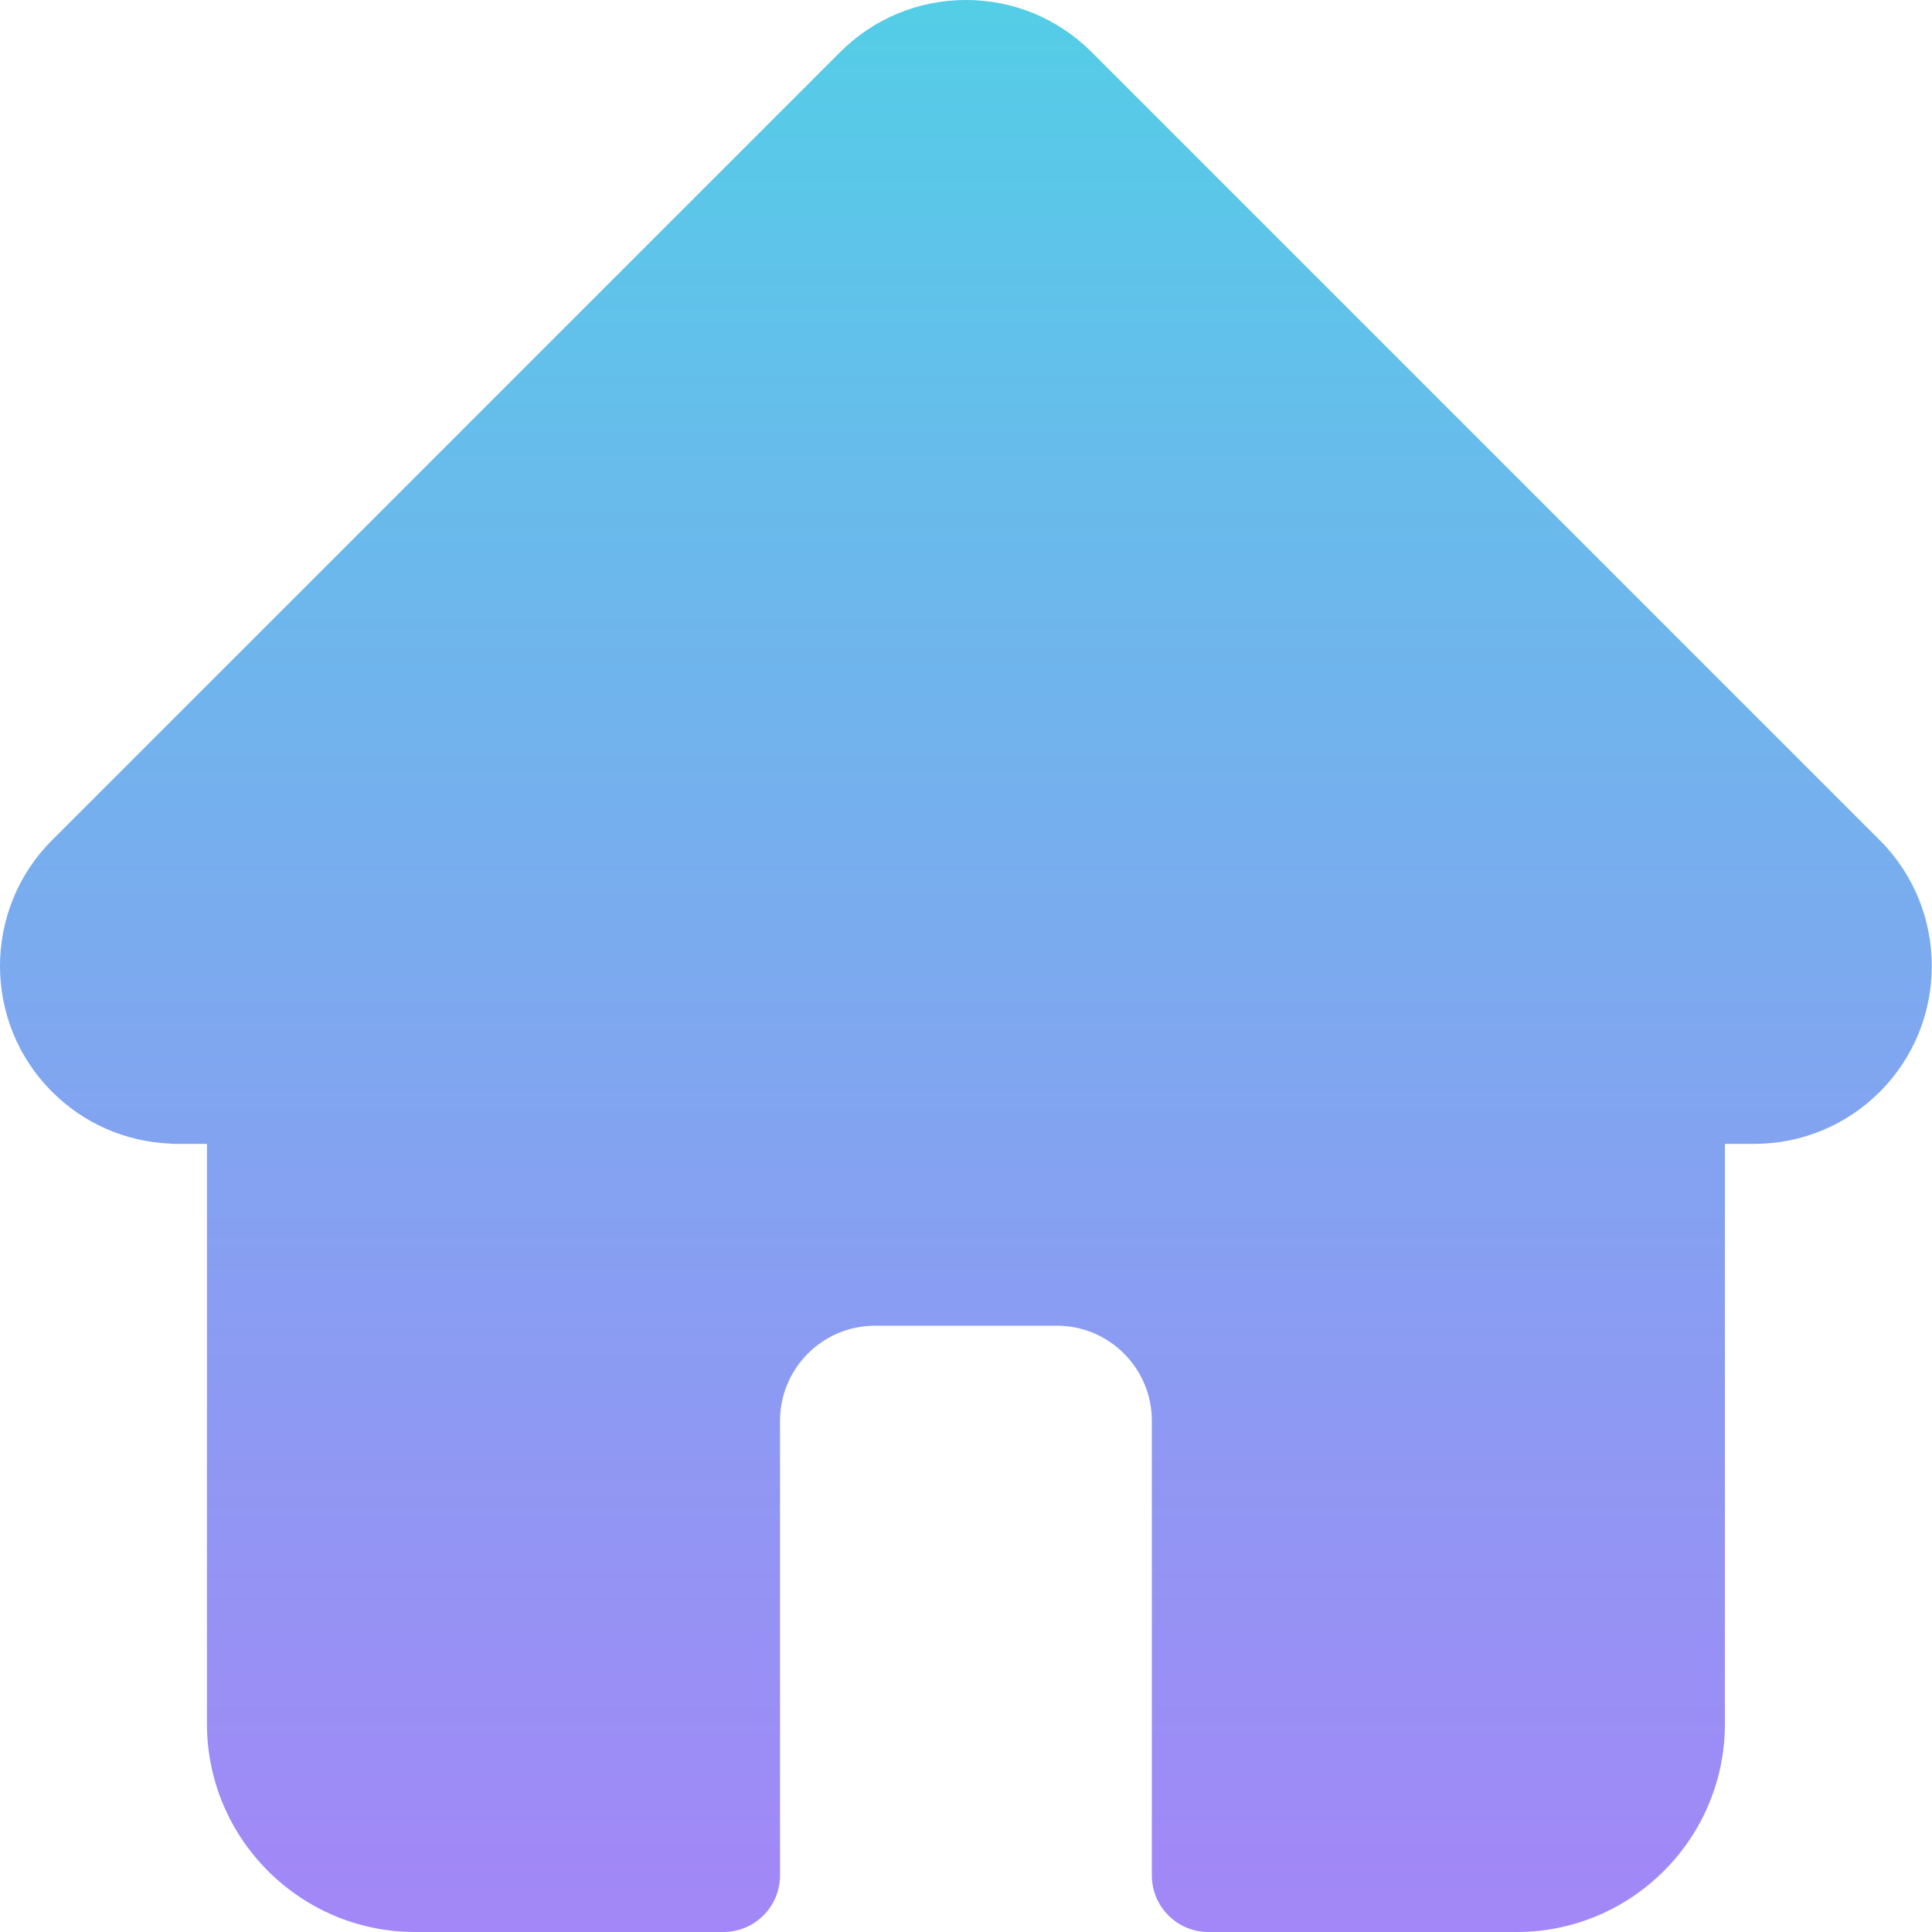 <svg width="27" height="27" viewBox="0 0 27 27" fill="none" xmlns="http://www.w3.org/2000/svg">
<path d="M26.272 11.744C26.271 11.743 26.271 11.742 26.27 11.742L15.256 0.728C14.787 0.259 14.163 0 13.499 0C12.835 0 12.211 0.259 11.741 0.728L0.733 11.736C0.729 11.74 0.726 11.744 0.722 11.747C-0.242 12.717 -0.241 14.29 0.727 15.257C1.168 15.699 1.752 15.955 2.376 15.982C2.401 15.985 2.427 15.986 2.453 15.986H2.892V24.091C2.892 25.695 4.197 27 5.801 27H10.11C10.546 27 10.901 26.646 10.901 26.209V19.855C10.901 19.123 11.496 18.527 12.228 18.527H14.77C15.502 18.527 16.097 19.123 16.097 19.855V26.209C16.097 26.646 16.451 27 16.888 27H21.197C22.801 27 24.106 25.695 24.106 24.091V15.986H24.513C25.177 15.986 25.801 15.727 26.271 15.258C27.239 14.289 27.239 12.713 26.272 11.744V11.744Z" fill="url(#paint0_linear)" fill-opacity="0.8"/>
<defs>
<linearGradient id="paint0_linear" x1="13.499" y1="0" x2="13.499" y2="27" gradientUnits="userSpaceOnUse">
<stop stop-color="#29C1E1"/>
<stop offset="1" stop-color="#8C68F5"/>
</linearGradient>
</defs>
</svg>
